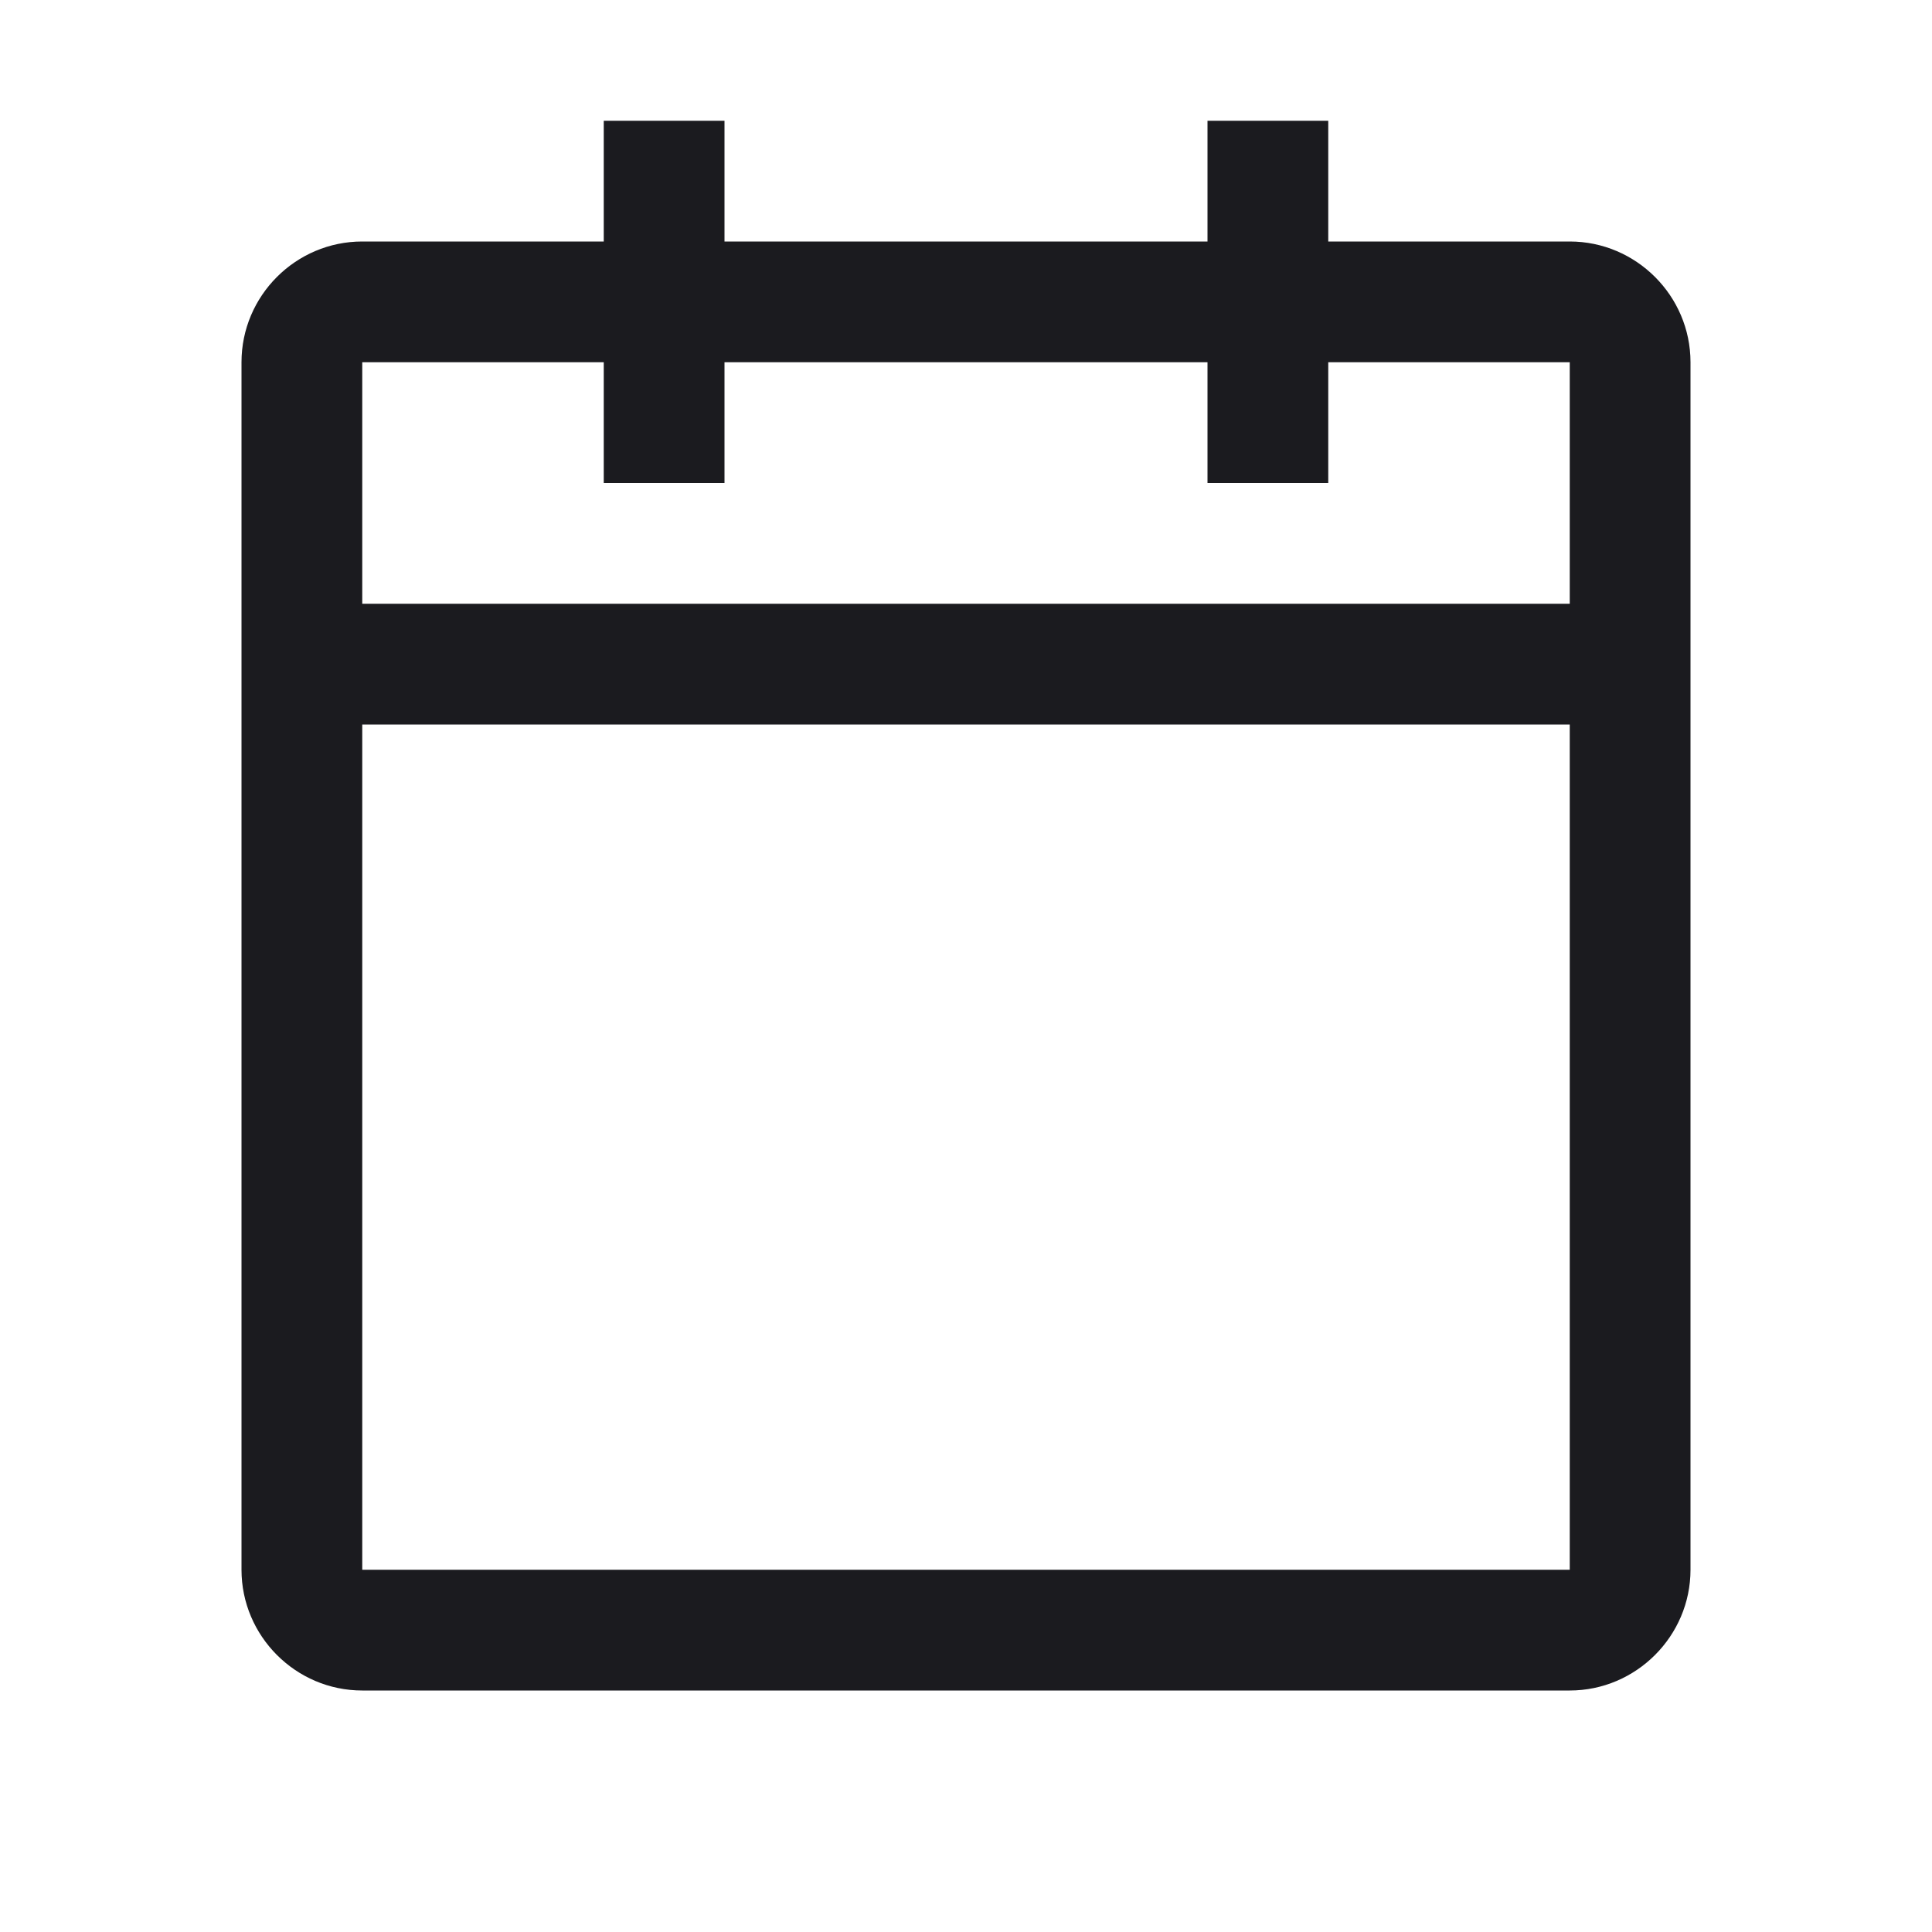 <svg width="12" height="12" viewBox="0 0 12 12" fill="" xmlns="http://www.w3.org/2000/svg">
<g id="carbon:calendar">
<path id="Vector" d="M9.75 1.5H8.25V0.75H7.5V1.5H4.5V0.75H3.75V1.5H2.25C1.837 1.5 1.5 1.837 1.5 2.25V9.75C1.5 10.162 1.837 10.5 2.25 10.5H9.75C10.162 10.5 10.5 10.162 10.5 9.75V2.25C10.5 1.837 10.162 1.5 9.75 1.5ZM9.75 9.75H2.25V4.5H9.75V9.75ZM9.75 3.75H2.25V2.25H3.75V3H4.5V2.25H7.5V3H8.25V2.25H9.75V3.75Z" fill="#1B1B1F"/>
</g>
</svg>
